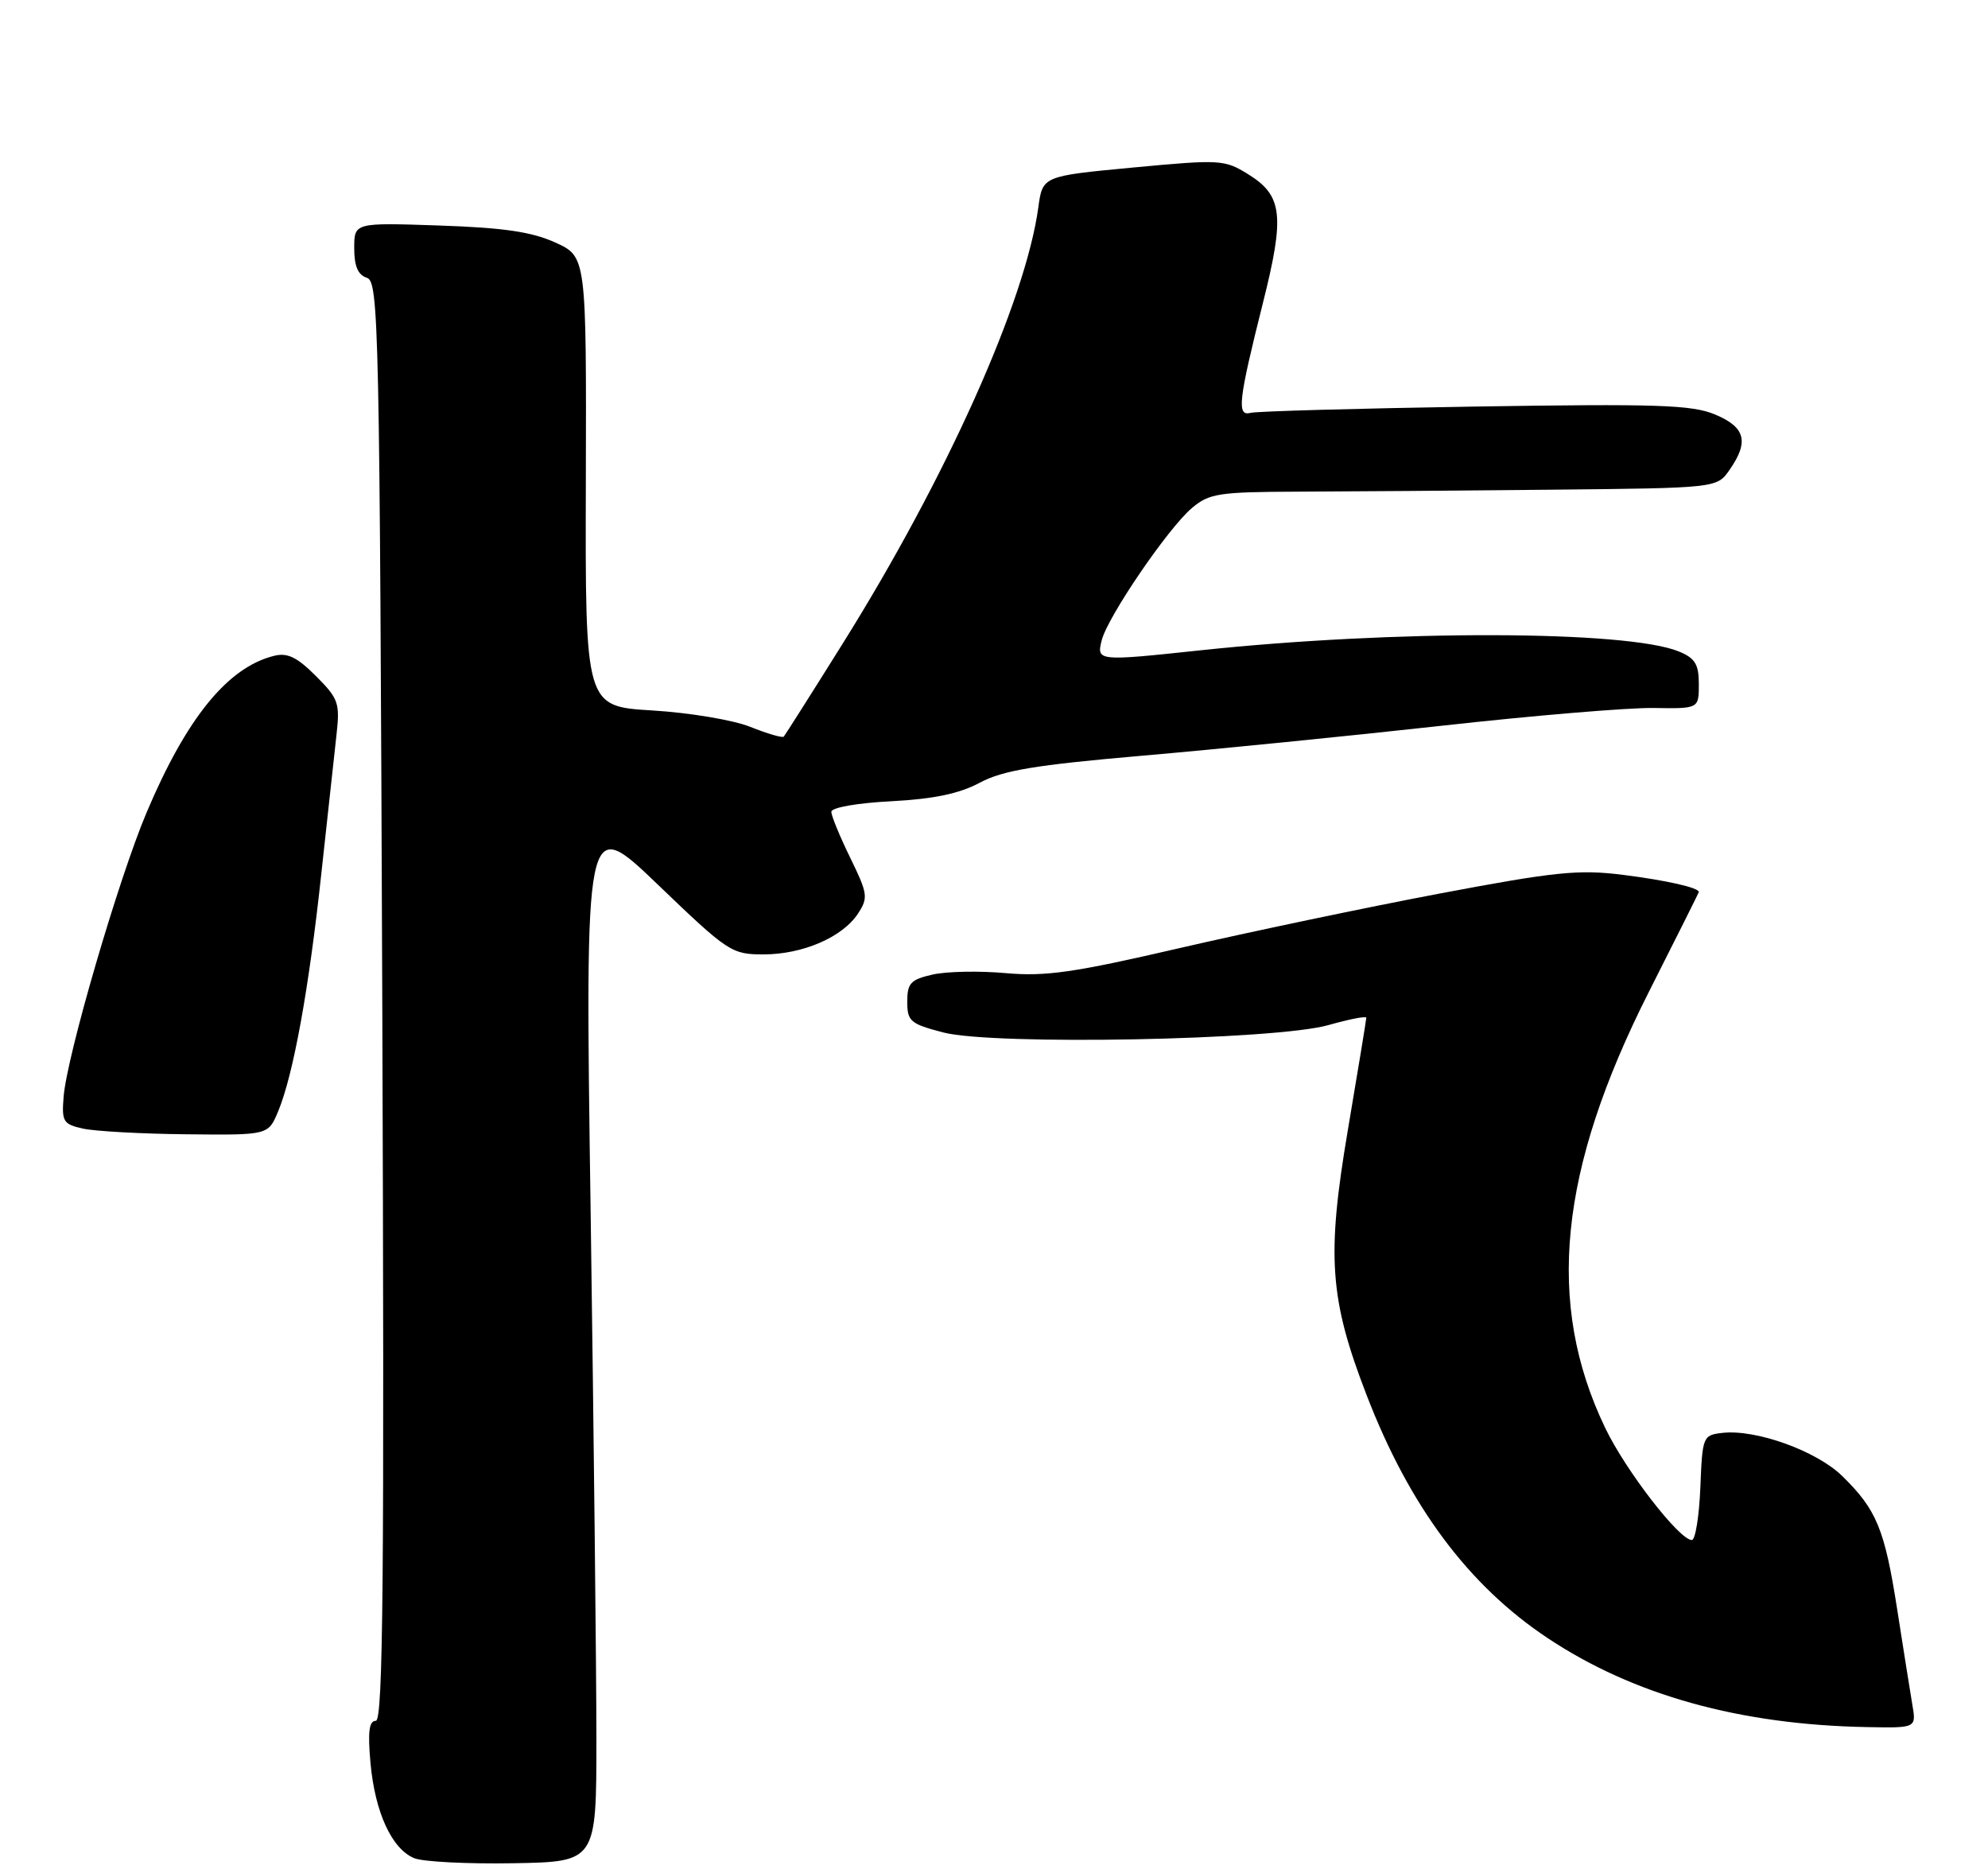 <?xml version="1.0" encoding="UTF-8" standalone="no"?>
<!DOCTYPE svg PUBLIC "-//W3C//DTD SVG 1.1//EN" "http://www.w3.org/Graphics/SVG/1.1/DTD/svg11.dtd" >
<svg xmlns="http://www.w3.org/2000/svg" xmlns:xlink="http://www.w3.org/1999/xlink" version="1.1" viewBox="0 0 275 259">
 <g >
 <path fill="currentColor"
d=" M 82.50 240.50 C 82.50 231.15 82.14 198.56 81.71 168.08 C 80.91 112.67 80.91 112.67 90.98 122.33 C 100.72 131.68 101.20 132.00 105.62 132.00 C 111.04 132.00 116.55 129.62 118.69 126.35 C 120.12 124.17 120.04 123.61 117.62 118.65 C 116.18 115.71 115.00 112.84 115.00 112.28 C 115.00 111.69 118.57 111.06 123.27 110.82 C 129.16 110.51 132.70 109.77 135.52 108.26 C 138.72 106.55 143.14 105.81 158.00 104.52 C 168.18 103.64 186.85 101.77 199.50 100.37 C 212.15 98.96 225.31 97.86 228.75 97.92 C 235.00 98.02 235.00 98.02 235.00 94.63 C 235.00 91.88 234.49 91.03 232.25 90.11 C 225.11 87.16 192.83 87.09 166.00 89.95 C 151.82 91.46 151.67 91.45 152.40 88.56 C 153.21 85.32 161.55 73.09 164.87 70.27 C 167.27 68.24 168.57 68.04 179.50 68.00 C 186.10 67.98 201.85 67.86 214.50 67.73 C 237.50 67.50 237.50 67.50 239.24 65.00 C 241.97 61.09 241.45 59.09 237.25 57.33 C 234.04 55.99 229.27 55.83 204.00 56.23 C 187.78 56.49 173.82 56.88 173.00 57.10 C 171.06 57.62 171.30 55.43 174.68 41.98 C 177.75 29.79 177.44 27.05 172.63 24.08 C 169.38 22.07 168.77 22.04 156.74 23.17 C 144.22 24.35 144.22 24.35 143.63 28.70 C 141.84 41.72 130.90 66.11 116.58 89.00 C 112.28 95.88 108.60 101.67 108.42 101.88 C 108.23 102.08 106.15 101.48 103.79 100.53 C 101.41 99.58 95.37 98.57 90.22 98.26 C 80.95 97.70 80.95 97.70 81.04 66.60 C 81.12 35.50 81.12 35.50 76.81 33.54 C 73.55 32.06 69.64 31.49 60.75 31.19 C 49.00 30.79 49.00 30.79 49.00 34.33 C 49.00 36.82 49.52 38.03 50.75 38.42 C 52.40 38.95 52.52 44.79 52.88 138.49 C 53.18 218.30 53.00 238.00 51.99 238.00 C 51.05 238.00 50.86 239.52 51.25 243.84 C 51.87 250.66 54.20 255.73 57.30 257.00 C 58.51 257.50 64.67 257.81 71.00 257.70 C 82.50 257.50 82.50 257.50 82.50 240.50 Z  M 264.53 235.75 C 264.23 233.96 263.29 228.05 262.44 222.60 C 260.71 211.51 259.60 208.80 254.84 204.15 C 251.29 200.67 242.89 197.65 238.26 198.18 C 235.56 198.49 235.49 198.66 235.21 205.75 C 235.04 209.74 234.52 213.00 234.03 213.00 C 232.31 213.00 224.88 203.40 222.05 197.50 C 213.77 180.26 215.61 161.85 228.11 137.14 C 231.90 129.65 235.00 123.45 235.00 123.37 C 235.00 122.77 230.47 121.75 224.52 121.00 C 218.38 120.23 215.20 120.55 199.06 123.60 C 188.92 125.52 172.77 128.91 163.17 131.13 C 148.55 134.52 144.65 135.08 139.11 134.59 C 135.48 134.26 130.93 134.35 129.00 134.79 C 125.97 135.48 125.50 135.98 125.50 138.54 C 125.50 141.25 125.92 141.61 130.50 142.80 C 137.47 144.60 176.39 143.86 183.75 141.78 C 186.64 140.96 189.00 140.50 189.00 140.76 C 189.00 141.02 187.85 148.01 186.45 156.29 C 183.49 173.76 183.91 179.64 189.03 192.92 C 194.97 208.34 203.12 219.27 214.10 226.57 C 225.96 234.45 240.66 238.55 258.30 238.87 C 265.09 239.00 265.09 239.00 264.53 235.75 Z  M 38.46 153.75 C 40.57 148.70 42.72 136.87 44.43 121.00 C 45.29 113.03 46.24 104.34 46.54 101.69 C 47.04 97.23 46.84 96.64 43.70 93.50 C 41.08 90.88 39.76 90.24 37.90 90.71 C 31.49 92.30 25.79 99.32 20.26 112.42 C 16.38 121.61 9.24 146.07 8.80 151.69 C 8.52 155.13 8.74 155.49 11.50 156.10 C 13.15 156.46 19.59 156.82 25.80 156.88 C 37.10 157.00 37.10 157.00 38.46 153.75 Z "/>
</g>
</svg>